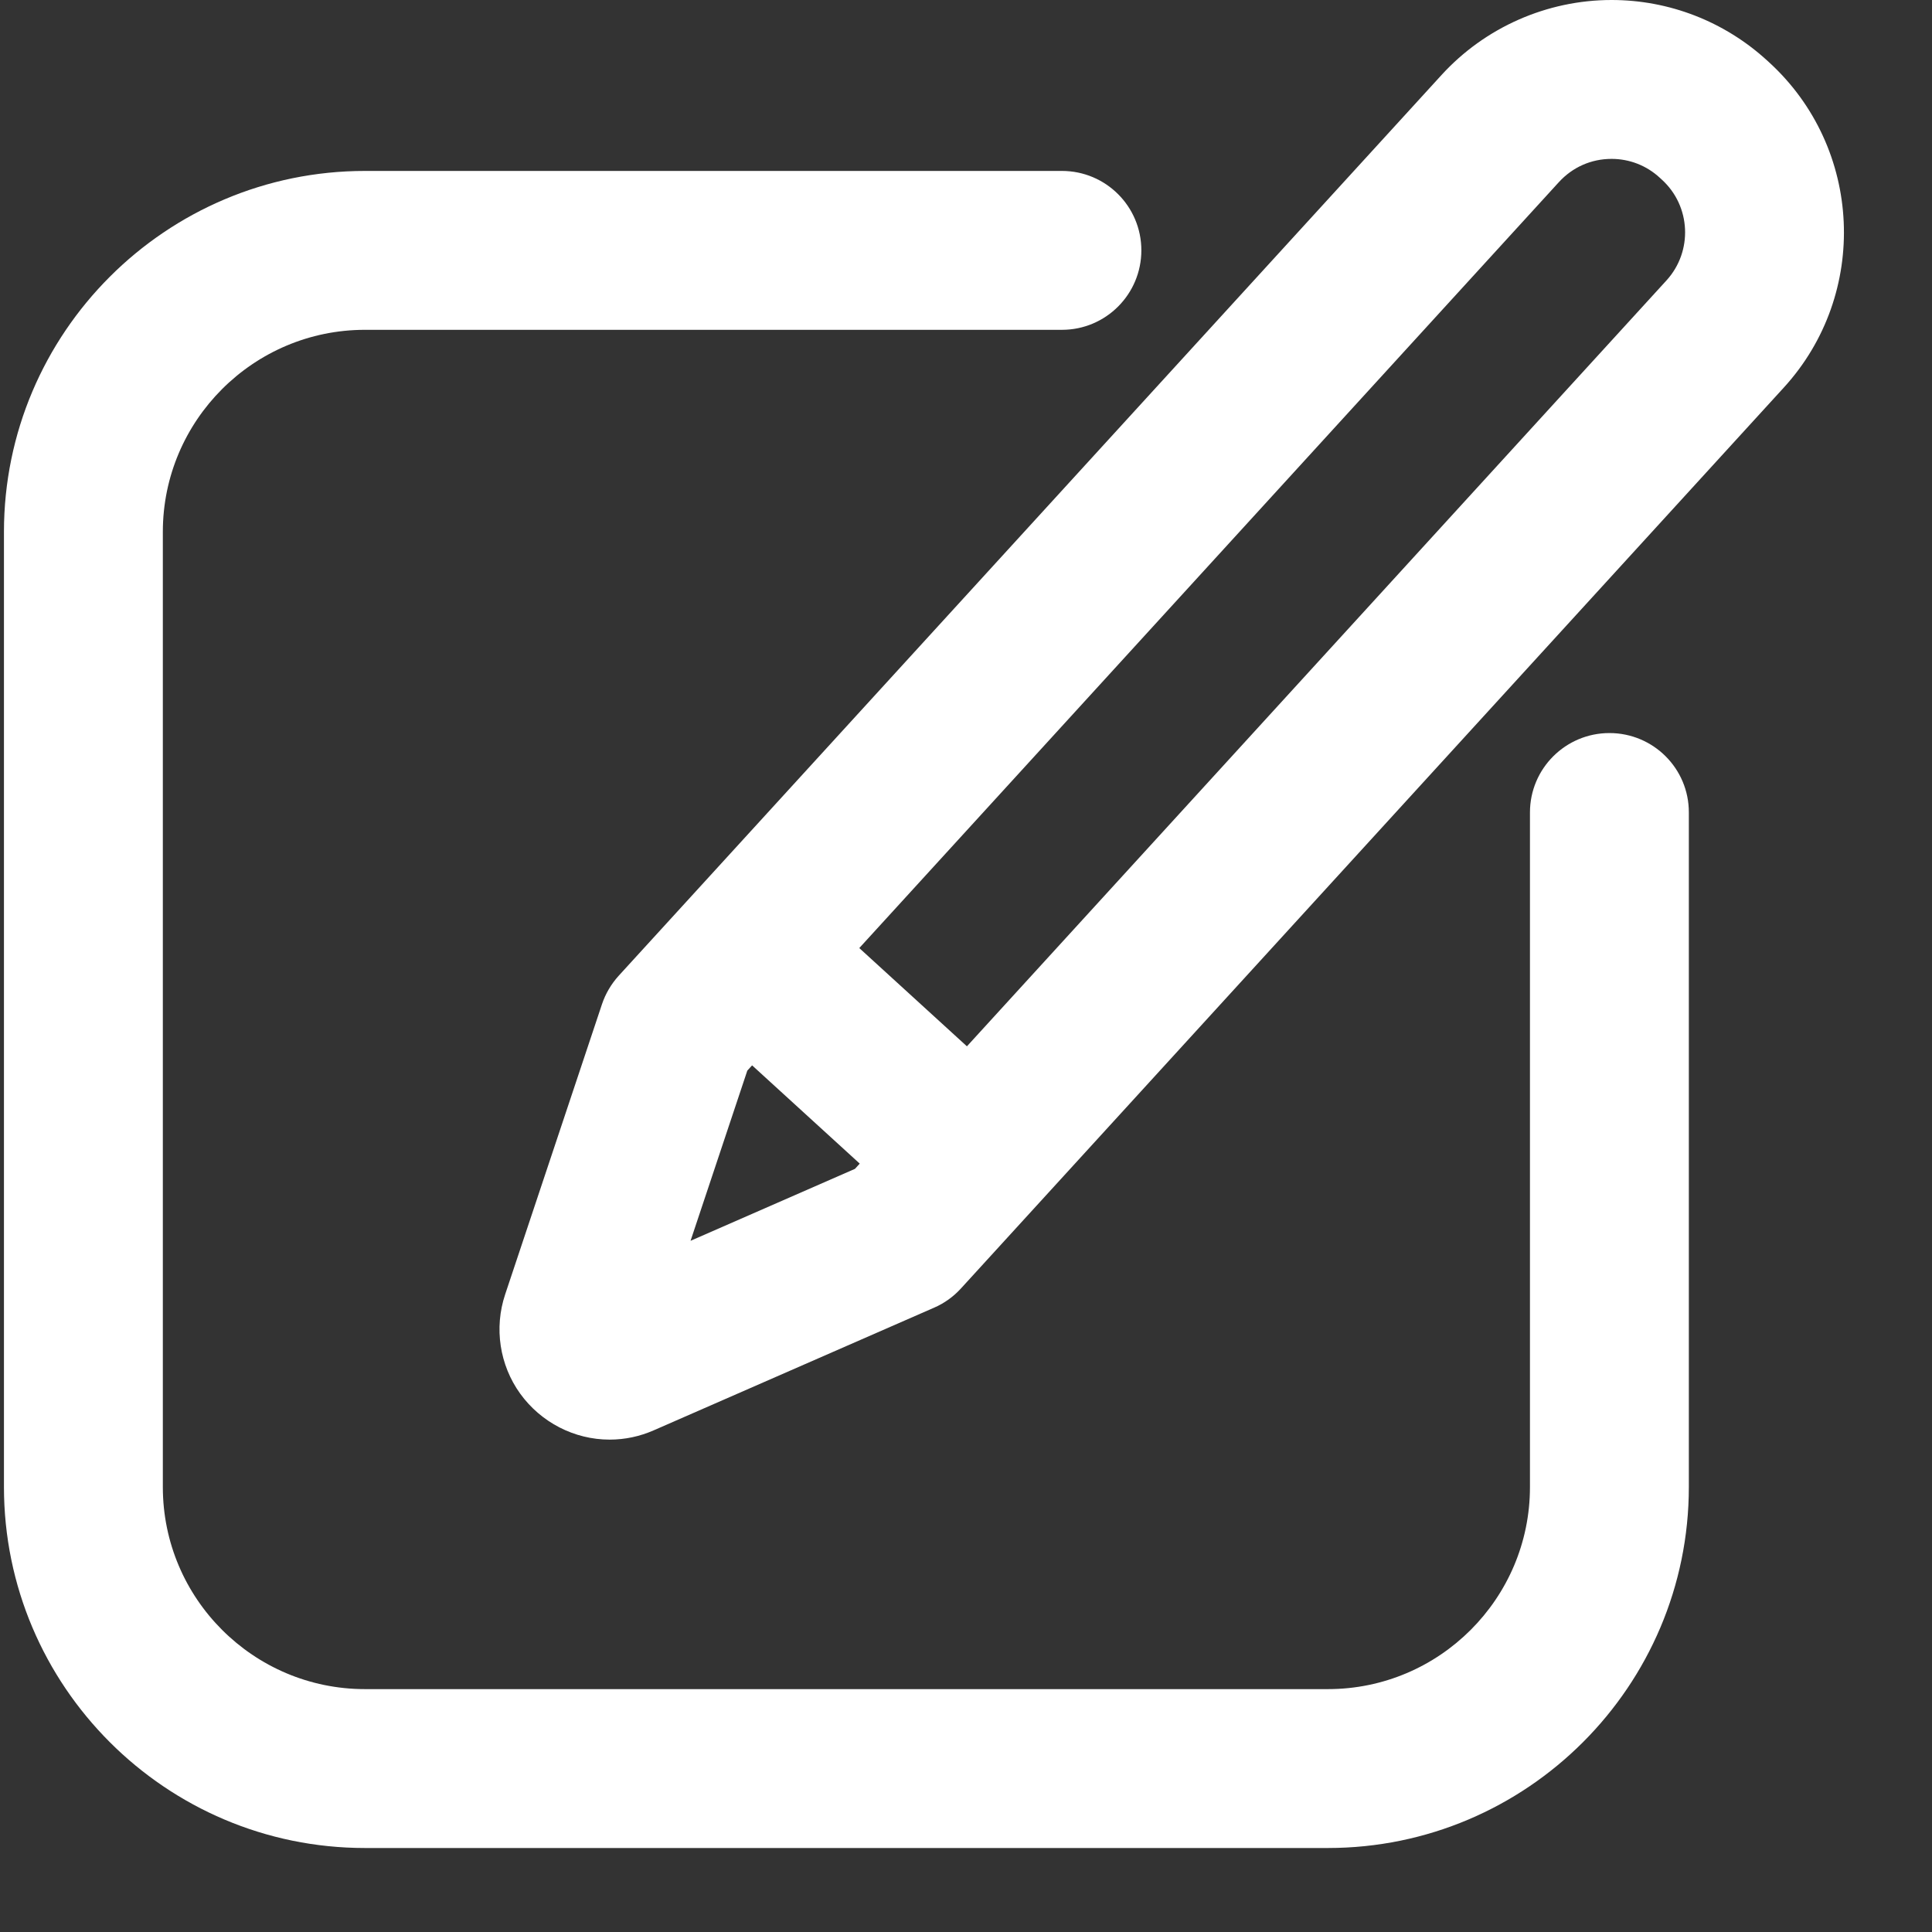 <svg width="21" height="21" viewBox="0 0 21 21" fill="none" xmlns="http://www.w3.org/2000/svg">
<rect x="0" y="0" width="21" height="21" fill="#333333" stroke="none"/>
<path d="M19.229 0.677L19.205 0.655C18.742 0.233 18.143 0 17.517 0C16.816 0 16.142 0.297 15.669 0.815L6.724 10.607C6.643 10.697 6.581 10.802 6.543 10.916L5.491 14.069C5.369 14.434 5.43 14.837 5.654 15.148C5.88 15.461 6.243 15.648 6.626 15.648H6.626C6.792 15.648 6.954 15.614 7.108 15.546L10.153 14.214C10.264 14.166 10.363 14.095 10.445 14.005L19.389 4.213C20.32 3.194 20.248 1.608 19.229 0.677ZM7.506 13.487L8.123 11.637L8.175 11.58L9.345 12.648L9.293 12.705L7.506 13.487ZM18.114 3.048L10.51 11.373L9.34 10.305L16.944 1.98C17.093 1.817 17.296 1.727 17.517 1.727C17.711 1.727 17.897 1.799 18.04 1.931L18.064 1.953C18.38 2.241 18.402 2.732 18.114 3.048Z" fill="#fff"/>
<path d="M17.494 7.968C17.017 7.968 16.63 8.354 16.63 8.831V16.164C16.63 17.375 15.645 18.36 14.434 18.36H3.967C2.755 18.36 1.77 17.375 1.77 16.164V5.781C1.77 4.57 2.756 3.585 3.967 3.585H11.543C12.02 3.585 12.406 3.198 12.406 2.721C12.406 2.244 12.02 1.858 11.543 1.858H3.967C1.803 1.858 0.043 3.618 0.043 5.781V16.163C0.043 18.327 1.803 20.087 3.967 20.087H14.434C16.597 20.087 18.357 18.327 18.357 16.163V8.831C18.358 8.354 17.971 7.968 17.494 7.968Z" fill="#fff"/>
</svg>
